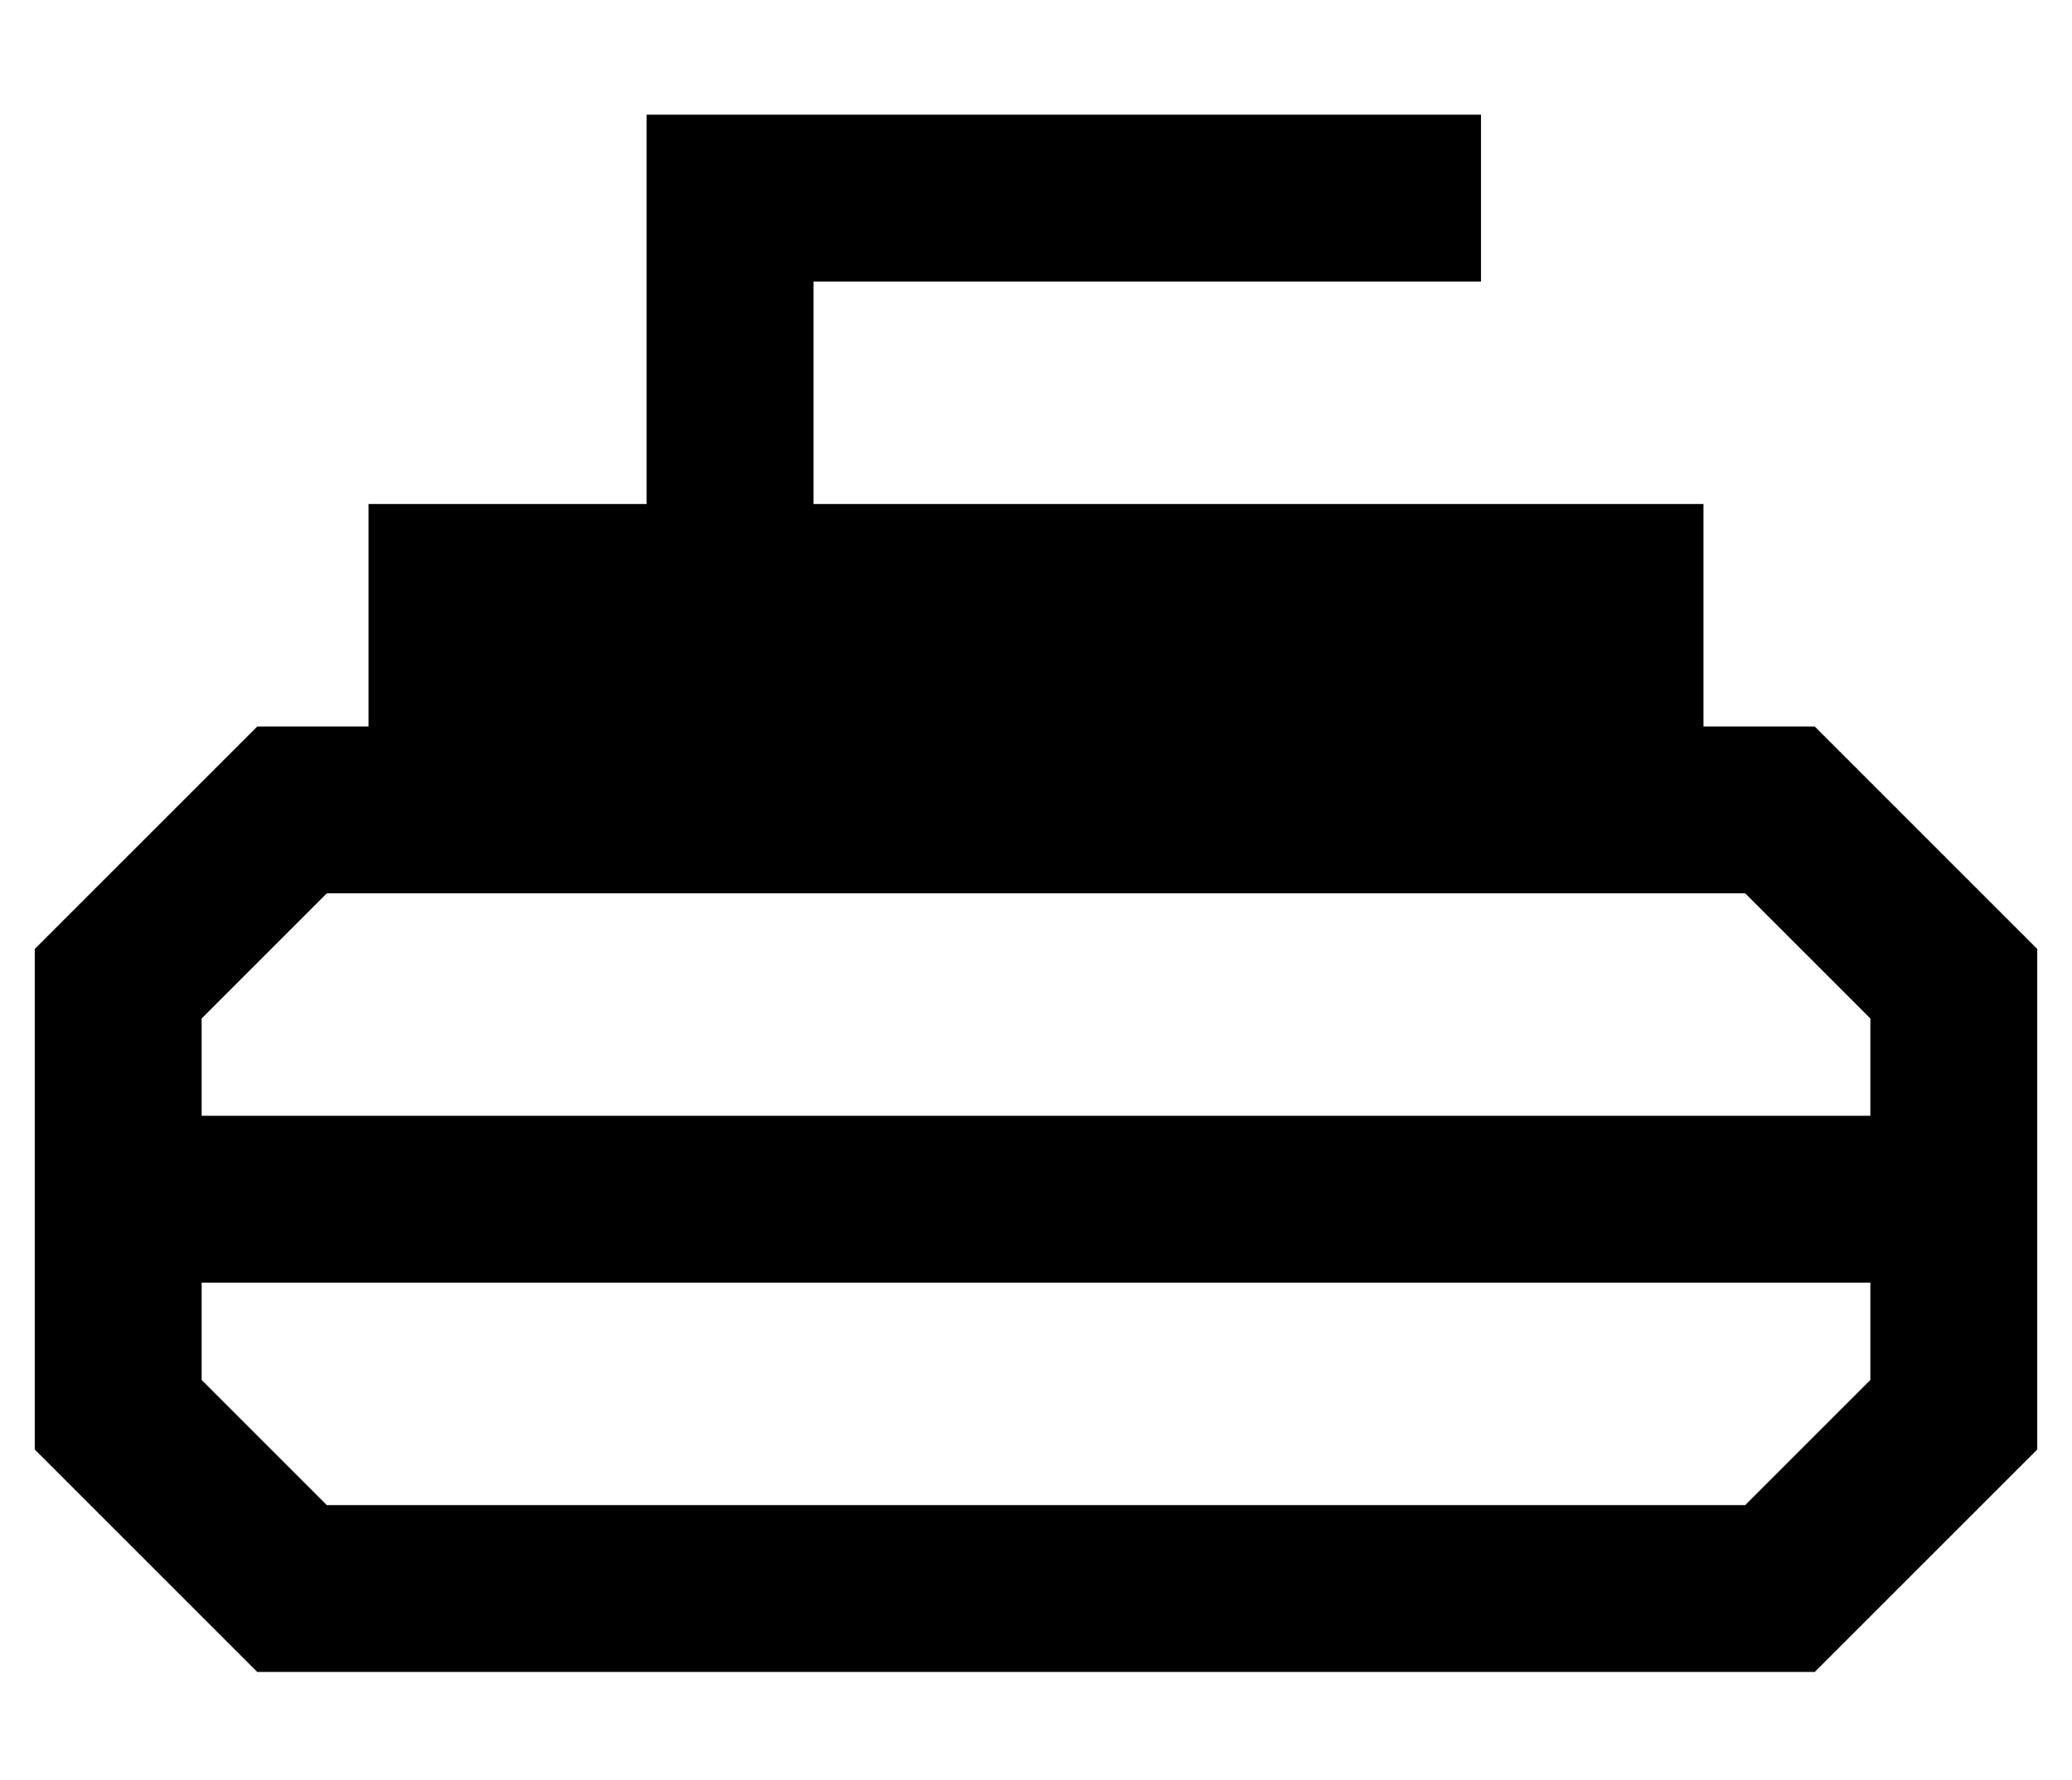 <?xml version="1.0" standalone="no"?>
<!DOCTYPE svg PUBLIC "-//W3C//DTD SVG 1.1//EN" "http://www.w3.org/Graphics/SVG/1.1/DTD/svg11.dtd" >
<svg xmlns="http://www.w3.org/2000/svg" xmlns:xlink="http://www.w3.org/1999/xlink" version="1.1" viewBox="-10 -40 596 512">
   <path fill="currentColor"
d="M176 -7h24h-24h240v48v0h-24h-168v64v0h256v0v64v0h32v0l64 64v0v40v0v8v0v96v0l-64 64v0h-448v0l-64 -64v0v-96v0v-8v0v-40v0l64 -64v0h32v0v-64v0h80v0v-88v0v-24v0zM48 273v8v-8v8h480v0v-8v0v-20v0l-36 -36v0h-408v0l-36 36v0v20v0zM48 329v28v-28v28l36 36v0h408v0
l36 -36v0v-28v0h-480v0z" />
</svg>
